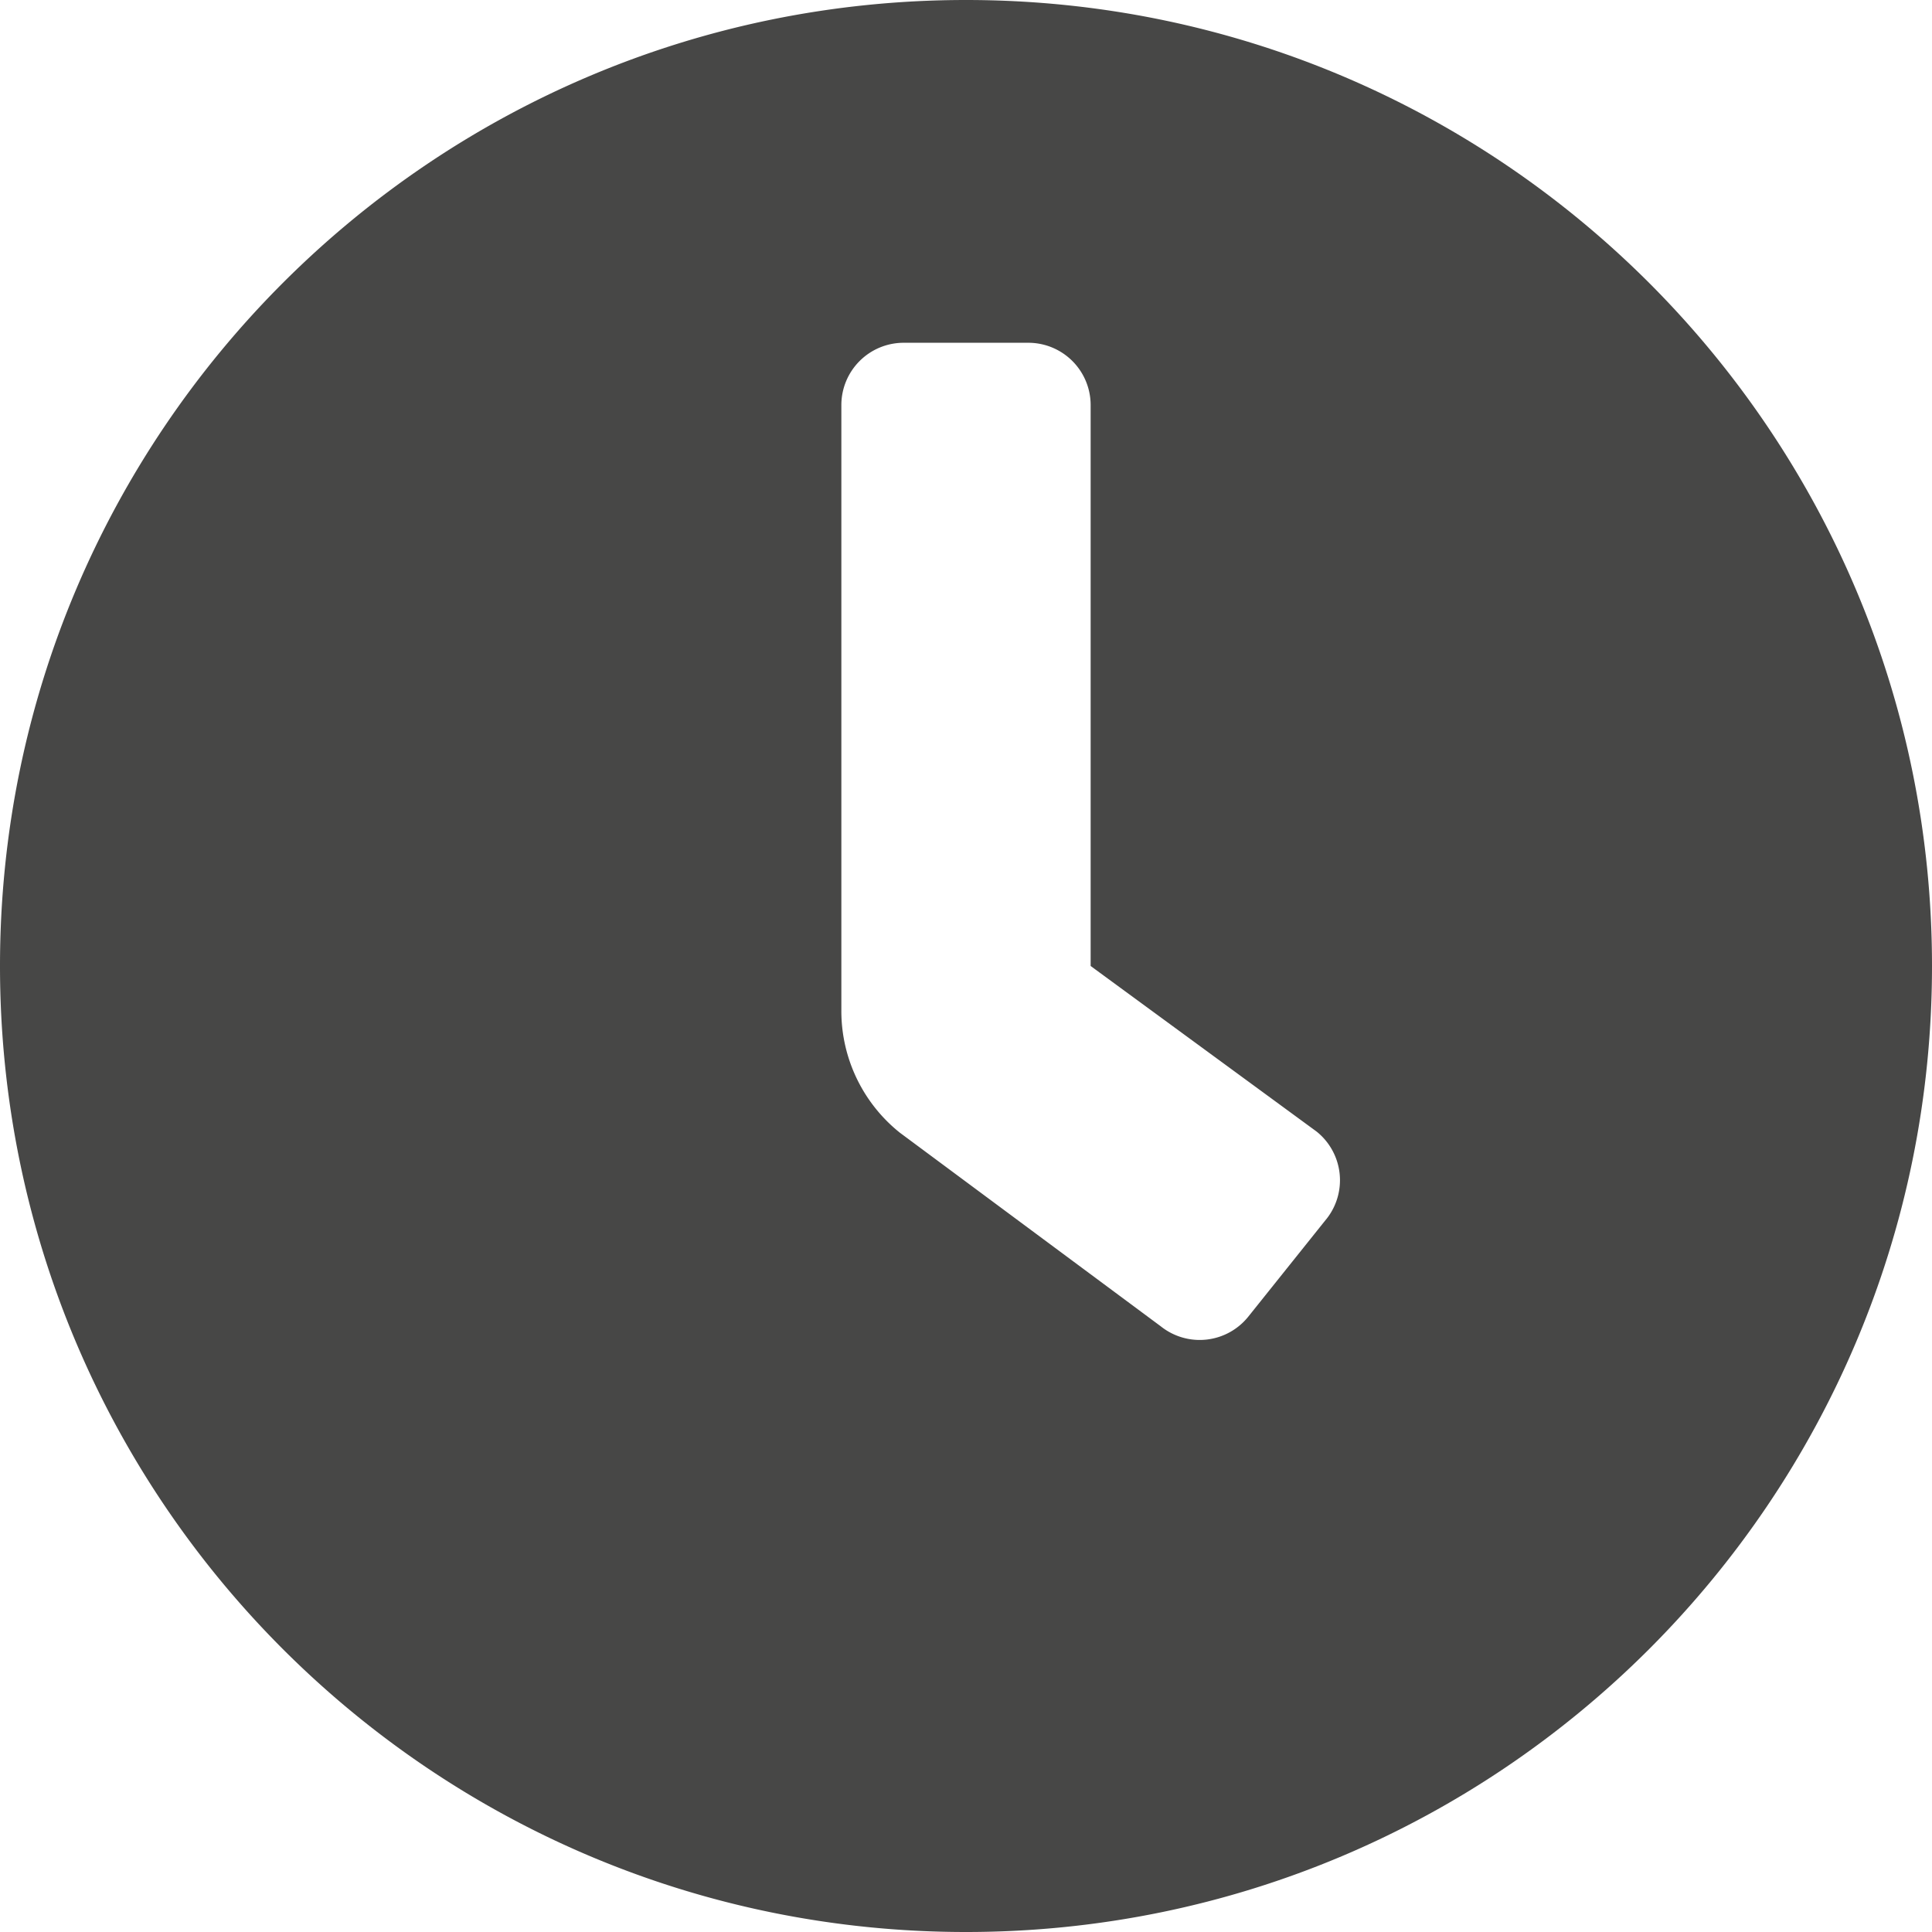 <svg id="圖層_1" data-name="圖層 1" xmlns="http://www.w3.org/2000/svg" viewBox="0 0 496 496"><defs><style>.cls-1{fill:#474746;}</style></defs><path class="cls-1" d="M256,8C119,8,8,119,8,256S119,504,256,504,504,393,504,256,393,8,256,8Zm92.49,313h0l-20,25A16,16,0,0,1,306,348.5h0l-67-49.72a40,40,0,0,1-15-31.23V112a16,16,0,0,1,16-16h32a16,16,0,0,1,16,16V256l58,42.5A16,16,0,0,1,348.5,321Z" transform="translate(-8 -8)"/></svg>
